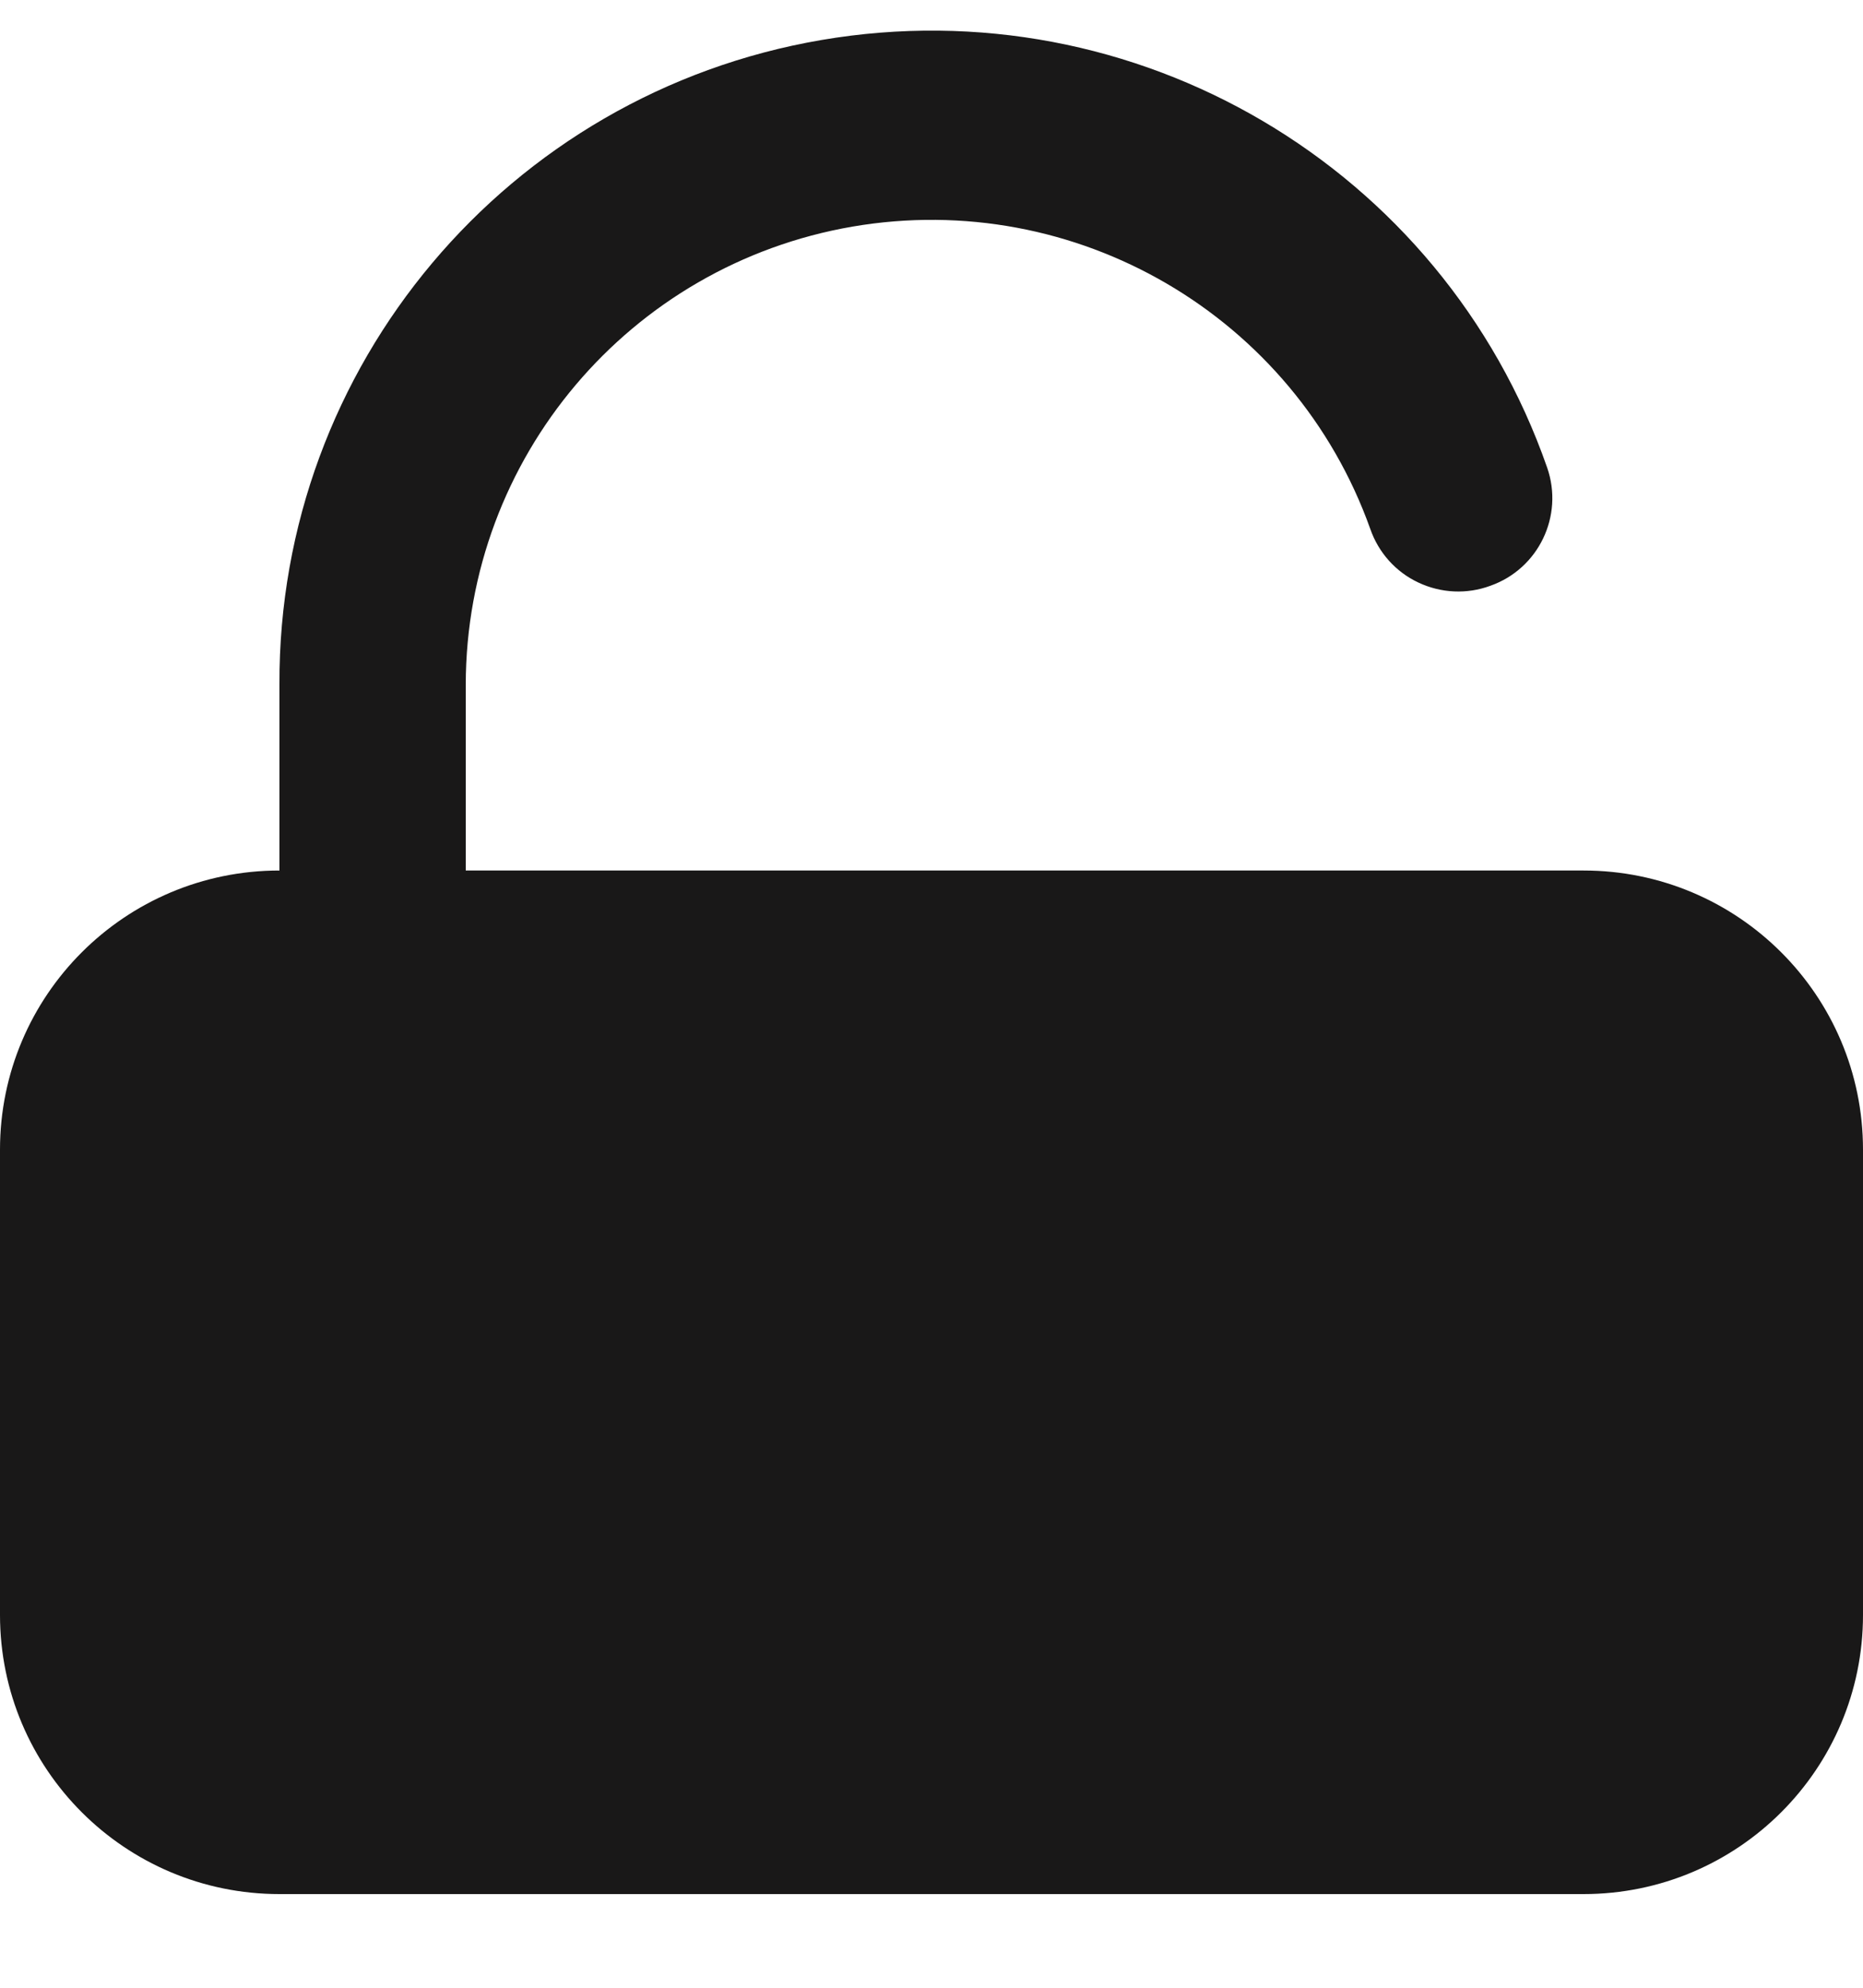 <svg width="15" height="16" viewBox="0 0 15 16" fill="none" xmlns="http://www.w3.org/2000/svg">
<path d="M12.75 7.007H3.75V5.509C3.753 3.688 5.067 2.133 6.864 1.824C8.662 1.516 10.421 2.543 11.033 4.258C11.099 4.448 11.238 4.604 11.42 4.689C11.602 4.775 11.811 4.785 12 4.715C12.388 4.578 12.592 4.153 12.457 3.764C11.613 1.345 9.142 -0.11 6.614 0.322C4.086 0.754 2.24 2.948 2.25 5.509V7.007C1.007 7.007 0 8.013 0 9.254V12.999C0 14.24 1.007 15.246 2.25 15.246H12.75C13.993 15.246 15 14.24 15 12.999V9.254C15 8.013 13.993 7.007 12.75 7.007Z" fill="#191818"/>
</svg>
